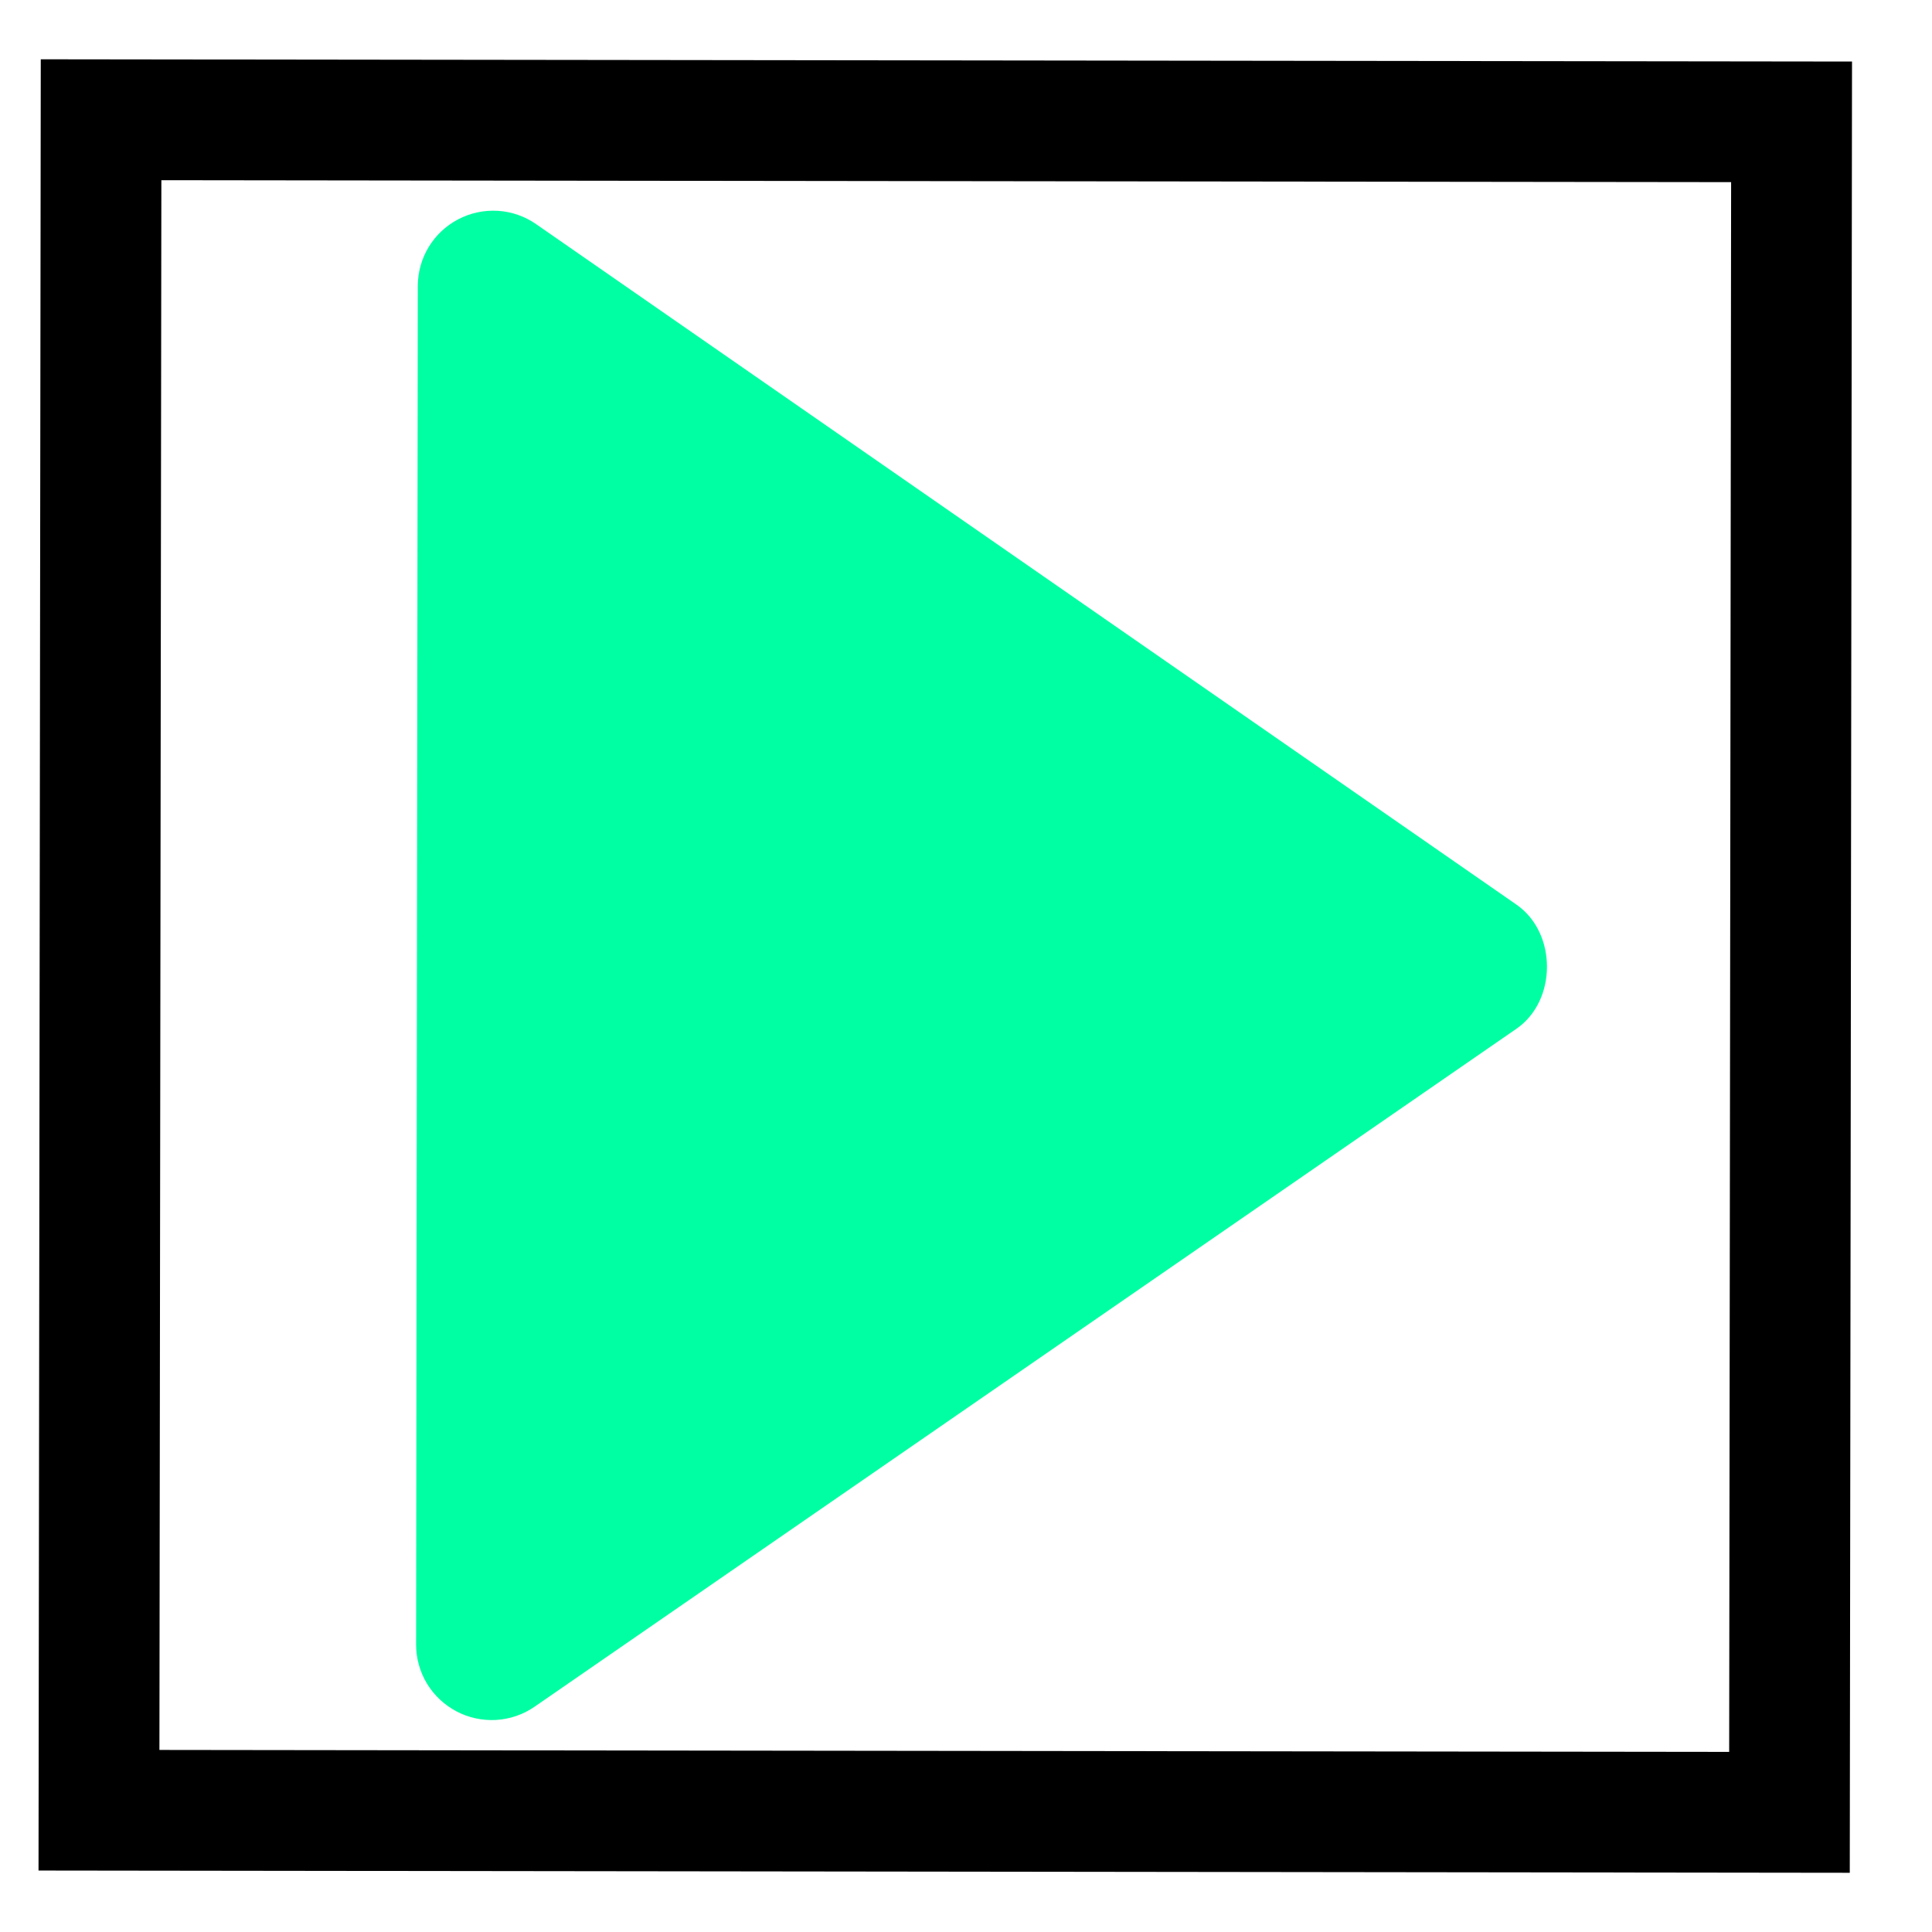 <?xml version="1.0" encoding="UTF-8" standalone="no"?><svg width='16' height='16' viewBox='0 0 16 16' fill='none' xmlns='http://www.w3.org/2000/svg'>
<rect x='14.837' y='1.009' width='14' height='14' transform='rotate(90.071 14.837 1.009)' stroke='black'/>
<path d='M3.46 2.37L3.446 13.62C3.446 13.733 3.477 13.845 3.536 13.943C3.595 14.04 3.68 14.12 3.781 14.173C3.881 14.226 3.995 14.25 4.108 14.244C4.222 14.237 4.332 14.2 4.426 14.135L12.558 8.52C12.895 8.288 12.896 7.726 12.559 7.492L4.441 1.857C4.348 1.792 4.238 1.753 4.124 1.746C4.01 1.739 3.896 1.763 3.795 1.816C3.694 1.869 3.609 1.948 3.55 2.046C3.491 2.144 3.46 2.255 3.46 2.37Z' fill='#00FFA3'/>
</svg>
